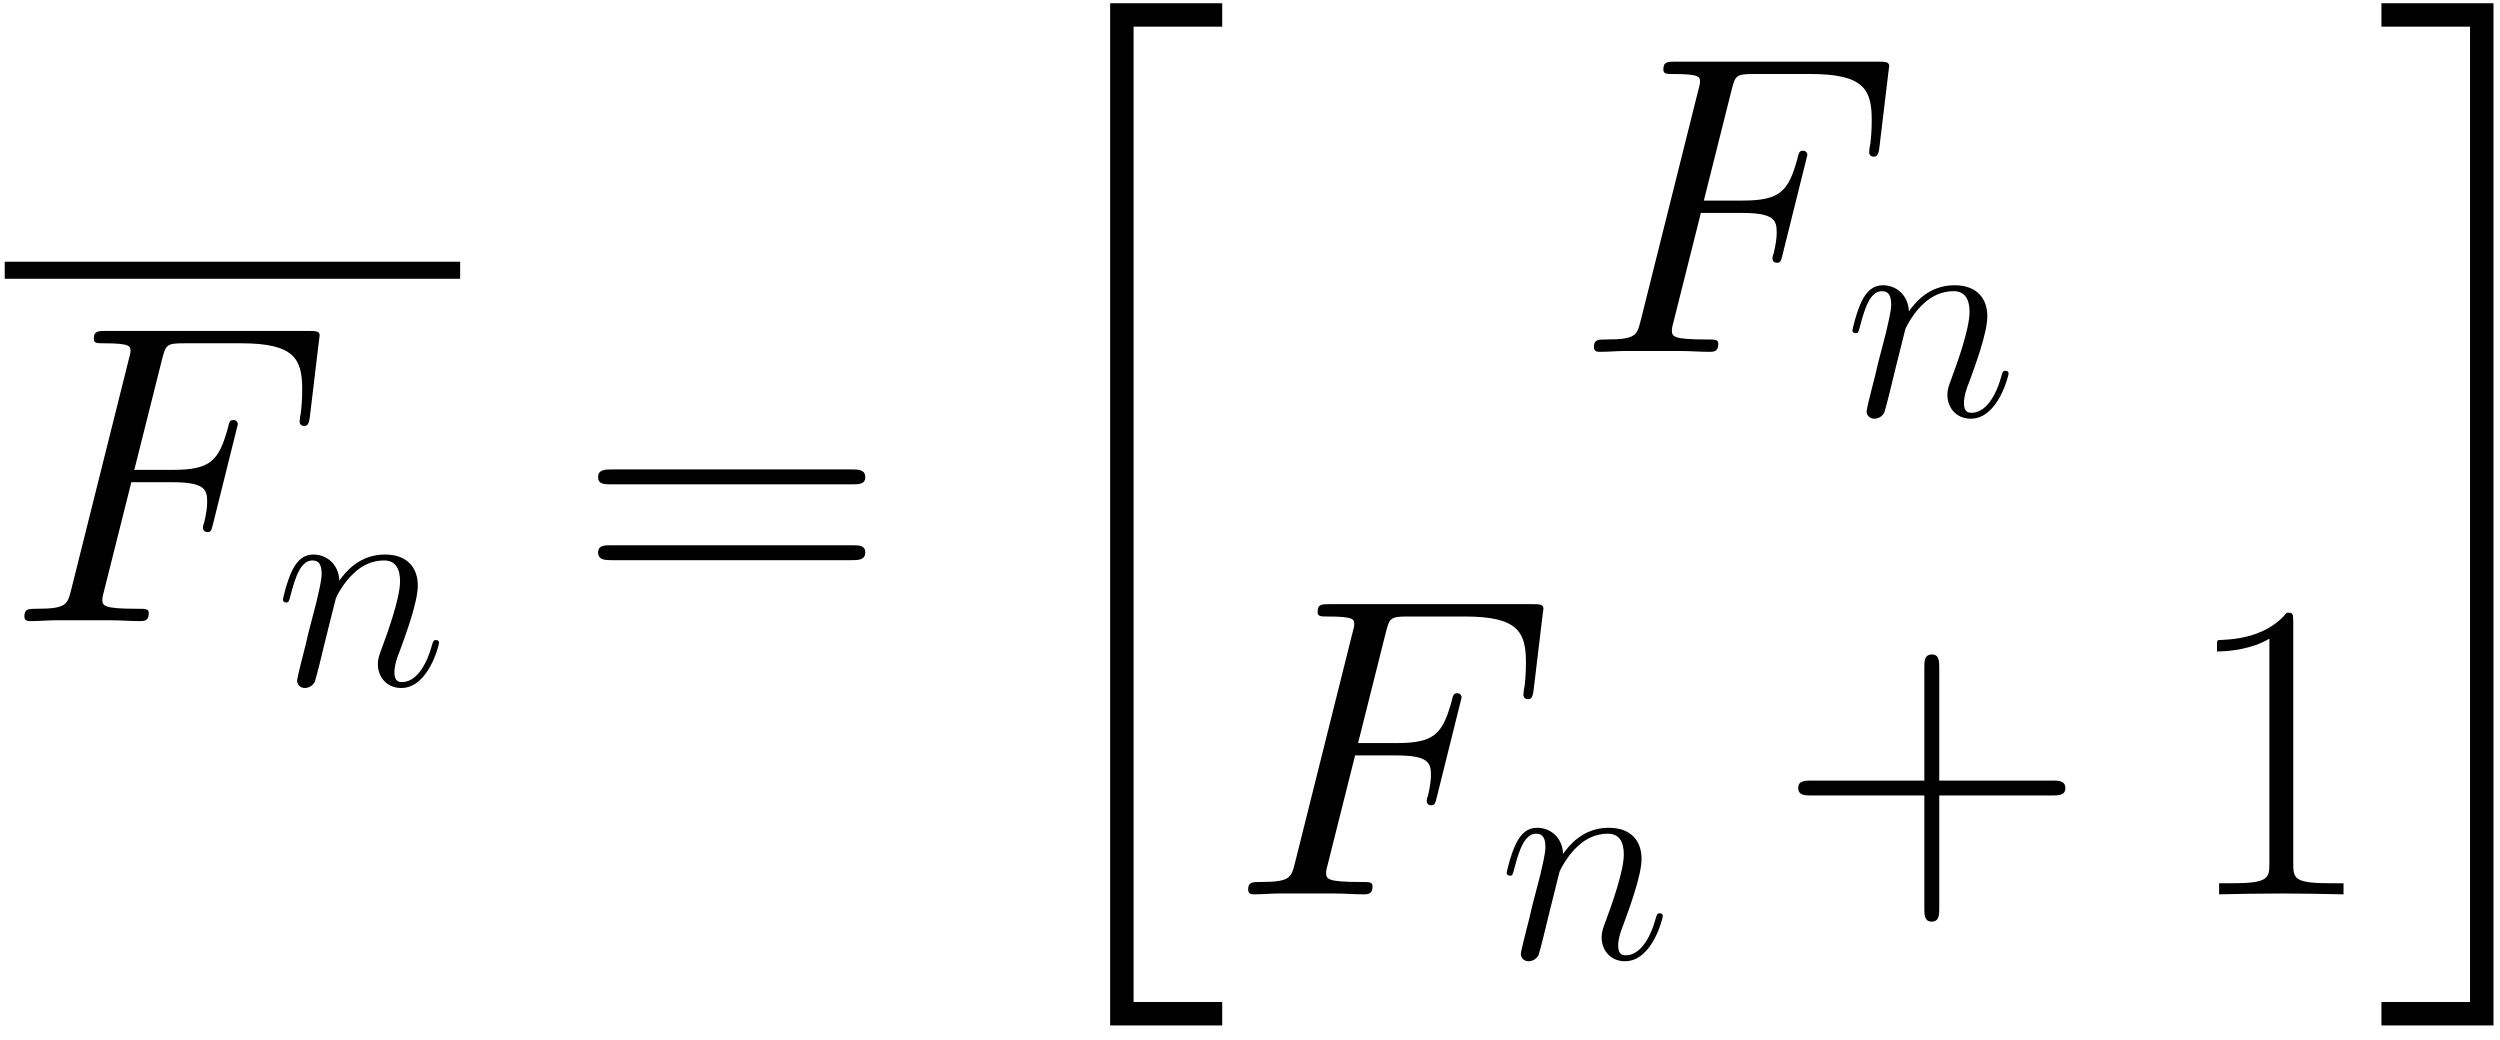 <?xml version='1.0' encoding='UTF-8'?>
<!-- This file was generated by dvisvgm 2.13.1 -->
<svg version='1.1' xmlns='http://www.w3.org/2000/svg' xmlns:xlink='http://www.w3.org/1999/xlink' width='101pt' height='42pt' viewBox='0 -42 101 42'>
<g id='page1'>
<g transform='matrix(1 0 0 -1 0 0)'>
<path d='M.191 31.082H18.59' stroke='#000' fill='none' stroke-width='.689'/>
<path d='M5.306 22.519H6.958C8.266 22.519 8.37 22.226 8.37 21.727C8.37 21.503 8.335 21.262 8.249 20.884C8.215 20.815 8.198 20.729 8.198 20.694C8.198 20.574 8.266 20.505 8.387 20.505C8.525 20.505 8.542 20.574 8.611 20.849L9.609 24.86C9.609 24.929 9.558 25.032 9.437 25.032C9.282 25.032 9.265 24.963 9.196 24.671C8.835 23.379 8.49 23.018 6.993 23.018H5.426L6.545 27.477C6.7 28.079 6.735 28.131 7.44 28.131H9.747C11.899 28.131 12.209 27.494 12.209 26.272C12.209 26.168 12.209 25.789 12.157 25.342C12.14 25.273 12.105 25.049 12.105 24.98C12.105 24.843 12.191 24.791 12.294 24.791C12.415 24.791 12.484 24.86 12.519 25.17L12.88 28.182C12.88 28.234 12.914 28.406 12.914 28.441C12.914 28.63 12.759 28.63 12.449 28.63H4.29C3.963 28.63 3.791 28.63 3.791 28.32C3.791 28.131 3.911 28.131 4.204 28.131C5.271 28.131 5.271 28.01 5.271 27.821C5.271 27.735 5.254 27.666 5.202 27.477L2.878 18.181C2.724 17.578 2.689 17.406 1.484 17.406C1.157 17.406 .985 17.406 .985 17.096C.985 16.907 1.14 16.907 1.243 16.907C1.57 16.907 1.915 16.941 2.241 16.941H4.479C4.858 16.941 5.271 16.907 5.65 16.907C5.805 16.907 6.011 16.907 6.011 17.217C6.011 17.406 5.908 17.406 5.53 17.406C4.17 17.406 4.135 17.527 4.135 17.785C4.135 17.871 4.17 18.009 4.204 18.129L5.306 22.519Z'/>
<path d='M13.568 17.827C13.592 17.899 13.89 18.497 14.333 18.879C14.643 19.166 15.05 19.358 15.516 19.358C15.994 19.358 16.162 18.999 16.162 18.521C16.162 17.839 15.672 16.477 15.433 15.831C15.325 15.544 15.265 15.389 15.265 15.174C15.265 14.636 15.636 14.205 16.209 14.205C17.321 14.205 17.739 15.963 17.739 16.034C17.739 16.094 17.692 16.142 17.62 16.142C17.513 16.142 17.5 16.106 17.441 15.903C17.166 14.923 16.712 14.445 16.245 14.445C16.126 14.445 15.934 14.457 15.934 14.839C15.934 15.138 16.066 15.497 16.138 15.664C16.377 16.321 16.879 17.66 16.879 18.342C16.879 19.059 16.46 19.597 15.552 19.597C14.488 19.597 13.926 18.844 13.711 18.545C13.675 19.226 13.185 19.597 12.659 19.597C12.277 19.597 12.013 19.37 11.81 18.963C11.595 18.533 11.428 17.816 11.428 17.768C11.428 17.72 11.476 17.66 11.559 17.66C11.655 17.66 11.667 17.672 11.738 17.947C11.93 18.676 12.145 19.358 12.623 19.358C12.898 19.358 12.994 19.166 12.994 18.808C12.994 18.545 12.874 18.078 12.791 17.708L12.456 16.417C12.408 16.19 12.277 15.652 12.217 15.437C12.133 15.126 12.002 14.564 12.002 14.504C12.002 14.337 12.133 14.205 12.313 14.205C12.456 14.205 12.623 14.277 12.719 14.457C12.743 14.516 12.85 14.935 12.91 15.174L13.173 16.25L13.568 17.827Z'/>
<path d='M34.441 22.433C34.699 22.433 34.957 22.433 34.957 22.725C34.957 23.035 34.664 23.035 34.372 23.035H24.749C24.456 23.035 24.164 23.035 24.164 22.725C24.164 22.433 24.422 22.433 24.68 22.433H34.441ZM34.372 19.369C34.664 19.369 34.957 19.369 34.957 19.679C34.957 19.971 34.699 19.971 34.441 19.971H24.68C24.422 19.971 24.164 19.971 24.164 19.679C24.164 19.369 24.456 19.369 24.749 19.369H34.372Z'/>
<path d='M44.85 .572H49.378V1.519H45.797V40.923H49.378V41.869H44.85V.572Z'/>
<path d='M68.715 33.398H70.367C71.675 33.398 71.779 33.105 71.779 32.606C71.779 32.382 71.744 32.141 71.658 31.762C71.624 31.694 71.607 31.607 71.607 31.573C71.607 31.452 71.675 31.384 71.796 31.384C71.934 31.384 71.951 31.452 72.02 31.728L73.018 35.739C73.018 35.808 72.967 35.911 72.846 35.911C72.691 35.911 72.674 35.842 72.605 35.55C72.244 34.258 71.899 33.897 70.402 33.897H68.835L69.954 38.356C70.109 38.958 70.144 39.01 70.849 39.01H73.156C75.308 39.01 75.618 38.373 75.618 37.151C75.618 37.047 75.618 36.668 75.566 36.221C75.549 36.152 75.514 35.928 75.514 35.859C75.514 35.722 75.6 35.67 75.704 35.67C75.824 35.67 75.893 35.739 75.928 36.049L76.289 39.061C76.289 39.113 76.324 39.285 76.324 39.32C76.324 39.509 76.169 39.509 75.859 39.509H67.699C67.372 39.509 67.2 39.509 67.2 39.199C67.2 39.01 67.32 39.01 67.613 39.01C68.68 39.01 68.68 38.889 68.68 38.7C68.68 38.614 68.663 38.545 68.611 38.356L66.287 29.06C66.133 28.457 66.098 28.285 64.893 28.285C64.566 28.285 64.394 28.285 64.394 27.975C64.394 27.786 64.549 27.786 64.652 27.786C64.979 27.786 65.324 27.82 65.65 27.82H67.888C68.267 27.82 68.68 27.786 69.059 27.786C69.214 27.786 69.42 27.786 69.42 28.096C69.42 28.285 69.317 28.285 68.939 28.285C67.579 28.285 67.544 28.406 67.544 28.664C67.544 28.75 67.579 28.888 67.613 29.008L68.715 33.398Z'/>
<path d='M76.976 28.706C77.001 28.778 77.299 29.376 77.741 29.758C78.052 30.045 78.459 30.237 78.925 30.237C79.403 30.237 79.57 29.878 79.57 29.4C79.57 28.718 79.081 27.356 78.841 26.71C78.734 26.423 78.674 26.268 78.674 26.053C78.674 25.515 79.045 25.084 79.618 25.084C80.73 25.084 81.148 26.842 81.148 26.913C81.148 26.973 81.1 27.021 81.029 27.021C80.921 27.021 80.909 26.985 80.85 26.782C80.575 25.802 80.121 25.324 79.654 25.324C79.535 25.324 79.343 25.336 79.343 25.718C79.343 26.017 79.475 26.376 79.547 26.543C79.786 27.2 80.288 28.539 80.288 29.221C80.288 29.938 79.869 30.476 78.961 30.476C77.897 30.476 77.335 29.723 77.12 29.424C77.084 30.105 76.594 30.476 76.068 30.476C75.686 30.476 75.422 30.249 75.219 29.842C75.004 29.412 74.837 28.695 74.837 28.647C74.837 28.599 74.885 28.539 74.968 28.539C75.064 28.539 75.076 28.551 75.147 28.826C75.339 29.555 75.554 30.237 76.032 30.237C76.307 30.237 76.403 30.045 76.403 29.687C76.403 29.424 76.283 28.957 76.2 28.587L75.865 27.296C75.817 27.069 75.686 26.531 75.626 26.316C75.542 26.005 75.41 25.443 75.41 25.383C75.41 25.216 75.542 25.084 75.721 25.084C75.865 25.084 76.032 25.156 76.128 25.336C76.152 25.395 76.259 25.814 76.319 26.053L76.582 27.129L76.976 28.706Z'/>
<path d='M54.746 11.481H56.398C57.706 11.481 57.81 11.188 57.81 10.689C57.81 10.465 57.775 10.224 57.689 9.845C57.655 9.777 57.638 9.69 57.638 9.656C57.638 9.535 57.706 9.467 57.827 9.467C57.965 9.467 57.982 9.535 58.051 9.811L59.049 13.822C59.049 13.891 58.998 13.994 58.877 13.994C58.722 13.994 58.705 13.925 58.636 13.633C58.274 12.341 57.93 11.98 56.433 11.98H54.866L55.985 16.439C56.14 17.041 56.174 17.093 56.88 17.093H59.187C61.339 17.093 61.648 16.456 61.648 15.234C61.648 15.13 61.648 14.751 61.597 14.304C61.58 14.235 61.545 14.011 61.545 13.942C61.545 13.805 61.631 13.753 61.734 13.753C61.855 13.753 61.924 13.822 61.959 14.132L62.32 17.144C62.32 17.196 62.355 17.368 62.355 17.403C62.355 17.592 62.2 17.592 61.889 17.592H53.73C53.403 17.592 53.231 17.592 53.231 17.282C53.231 17.093 53.351 17.093 53.644 17.093C54.711 17.093 54.711 16.972 54.711 16.783C54.711 16.697 54.694 16.628 54.642 16.439L52.318 7.143C52.164 6.54 52.129 6.368 50.924 6.368C50.597 6.368 50.425 6.368 50.425 6.058C50.425 5.869 50.58 5.869 50.683 5.869C51.01 5.869 51.354 5.903 51.681 5.903H53.919C54.298 5.903 54.711 5.869 55.09 5.869C55.245 5.869 55.451 5.869 55.451 6.179C55.451 6.368 55.348 6.368 54.969 6.368C53.609 6.368 53.575 6.489 53.575 6.747C53.575 6.833 53.609 6.971 53.644 7.091L54.746 11.481Z'/>
<path d='M63.007 6.788C63.032 6.86 63.33 7.458 63.772 7.84C64.083 8.127 64.49 8.319 64.956 8.319C65.434 8.319 65.602 7.96 65.602 7.482C65.602 6.8 65.112 5.438 64.872 4.792C64.765 4.505 64.705 4.35 64.705 4.135C64.705 3.597 65.076 3.166 65.649 3.166C66.761 3.166 67.179 4.924 67.179 4.995C67.179 5.055 67.132 5.103 67.06 5.103C66.952 5.103 66.94 5.067 66.881 4.864C66.606 3.884 66.151 3.406 65.685 3.406C65.566 3.406 65.374 3.417 65.374 3.8C65.374 4.099 65.506 4.457 65.578 4.625C65.817 5.282 66.319 6.621 66.319 7.303C66.319 8.02 65.9 8.558 64.992 8.558C63.928 8.558 63.366 7.805 63.151 7.506C63.115 8.187 62.625 8.558 62.099 8.558C61.717 8.558 61.453 8.331 61.25 7.924C61.035 7.494 60.868 6.777 60.868 6.729C60.868 6.681 60.916 6.621 60.999 6.621C61.095 6.621 61.107 6.633 61.178 6.908C61.37 7.637 61.585 8.319 62.063 8.319C62.338 8.319 62.434 8.127 62.434 7.769C62.434 7.506 62.314 7.039 62.231 6.669L61.896 5.378C61.848 5.151 61.717 4.613 61.657 4.398C61.573 4.087 61.442 3.525 61.442 3.465C61.442 3.298 61.573 3.166 61.752 3.166C61.896 3.166 62.063 3.238 62.159 3.417C62.183 3.477 62.29 3.896 62.35 4.135L62.613 5.211L63.007 6.788Z'/>
<path d='M78.346 9.863H82.907C83.148 9.863 83.441 9.863 83.441 10.155C83.441 10.465 83.166 10.465 82.907 10.465H78.346V15.027C78.346 15.268 78.346 15.56 78.053 15.56C77.743 15.56 77.743 15.285 77.743 15.027V10.465H73.182C72.94 10.465 72.648 10.465 72.648 10.172C72.648 9.863 72.923 9.863 73.182 9.863H77.743V5.301C77.743 5.06 77.743 4.767 78.036 4.767C78.346 4.767 78.346 5.043 78.346 5.301V9.863Z'/>
<path d='M92.647 16.869C92.647 17.23 92.63 17.248 92.389 17.248C91.718 16.439 90.702 16.18 89.738 16.146C89.686 16.146 89.6 16.146 89.583 16.111C89.566 16.077 89.566 16.043 89.566 15.681C90.1 15.681 90.995 15.785 91.683 16.198V7.125C91.683 6.523 91.649 6.316 90.168 6.316H89.652V5.869C90.478 5.886 91.339 5.903 92.165 5.903C92.992 5.903 93.852 5.886 94.679 5.869V6.316H94.162C92.682 6.316 92.647 6.506 92.647 7.125V16.869Z'/>
<path d='M99.79 1.519H96.21V.572H100.737V41.869H96.21V40.923H99.79V1.519Z'/>
</g>
</g>
</svg>